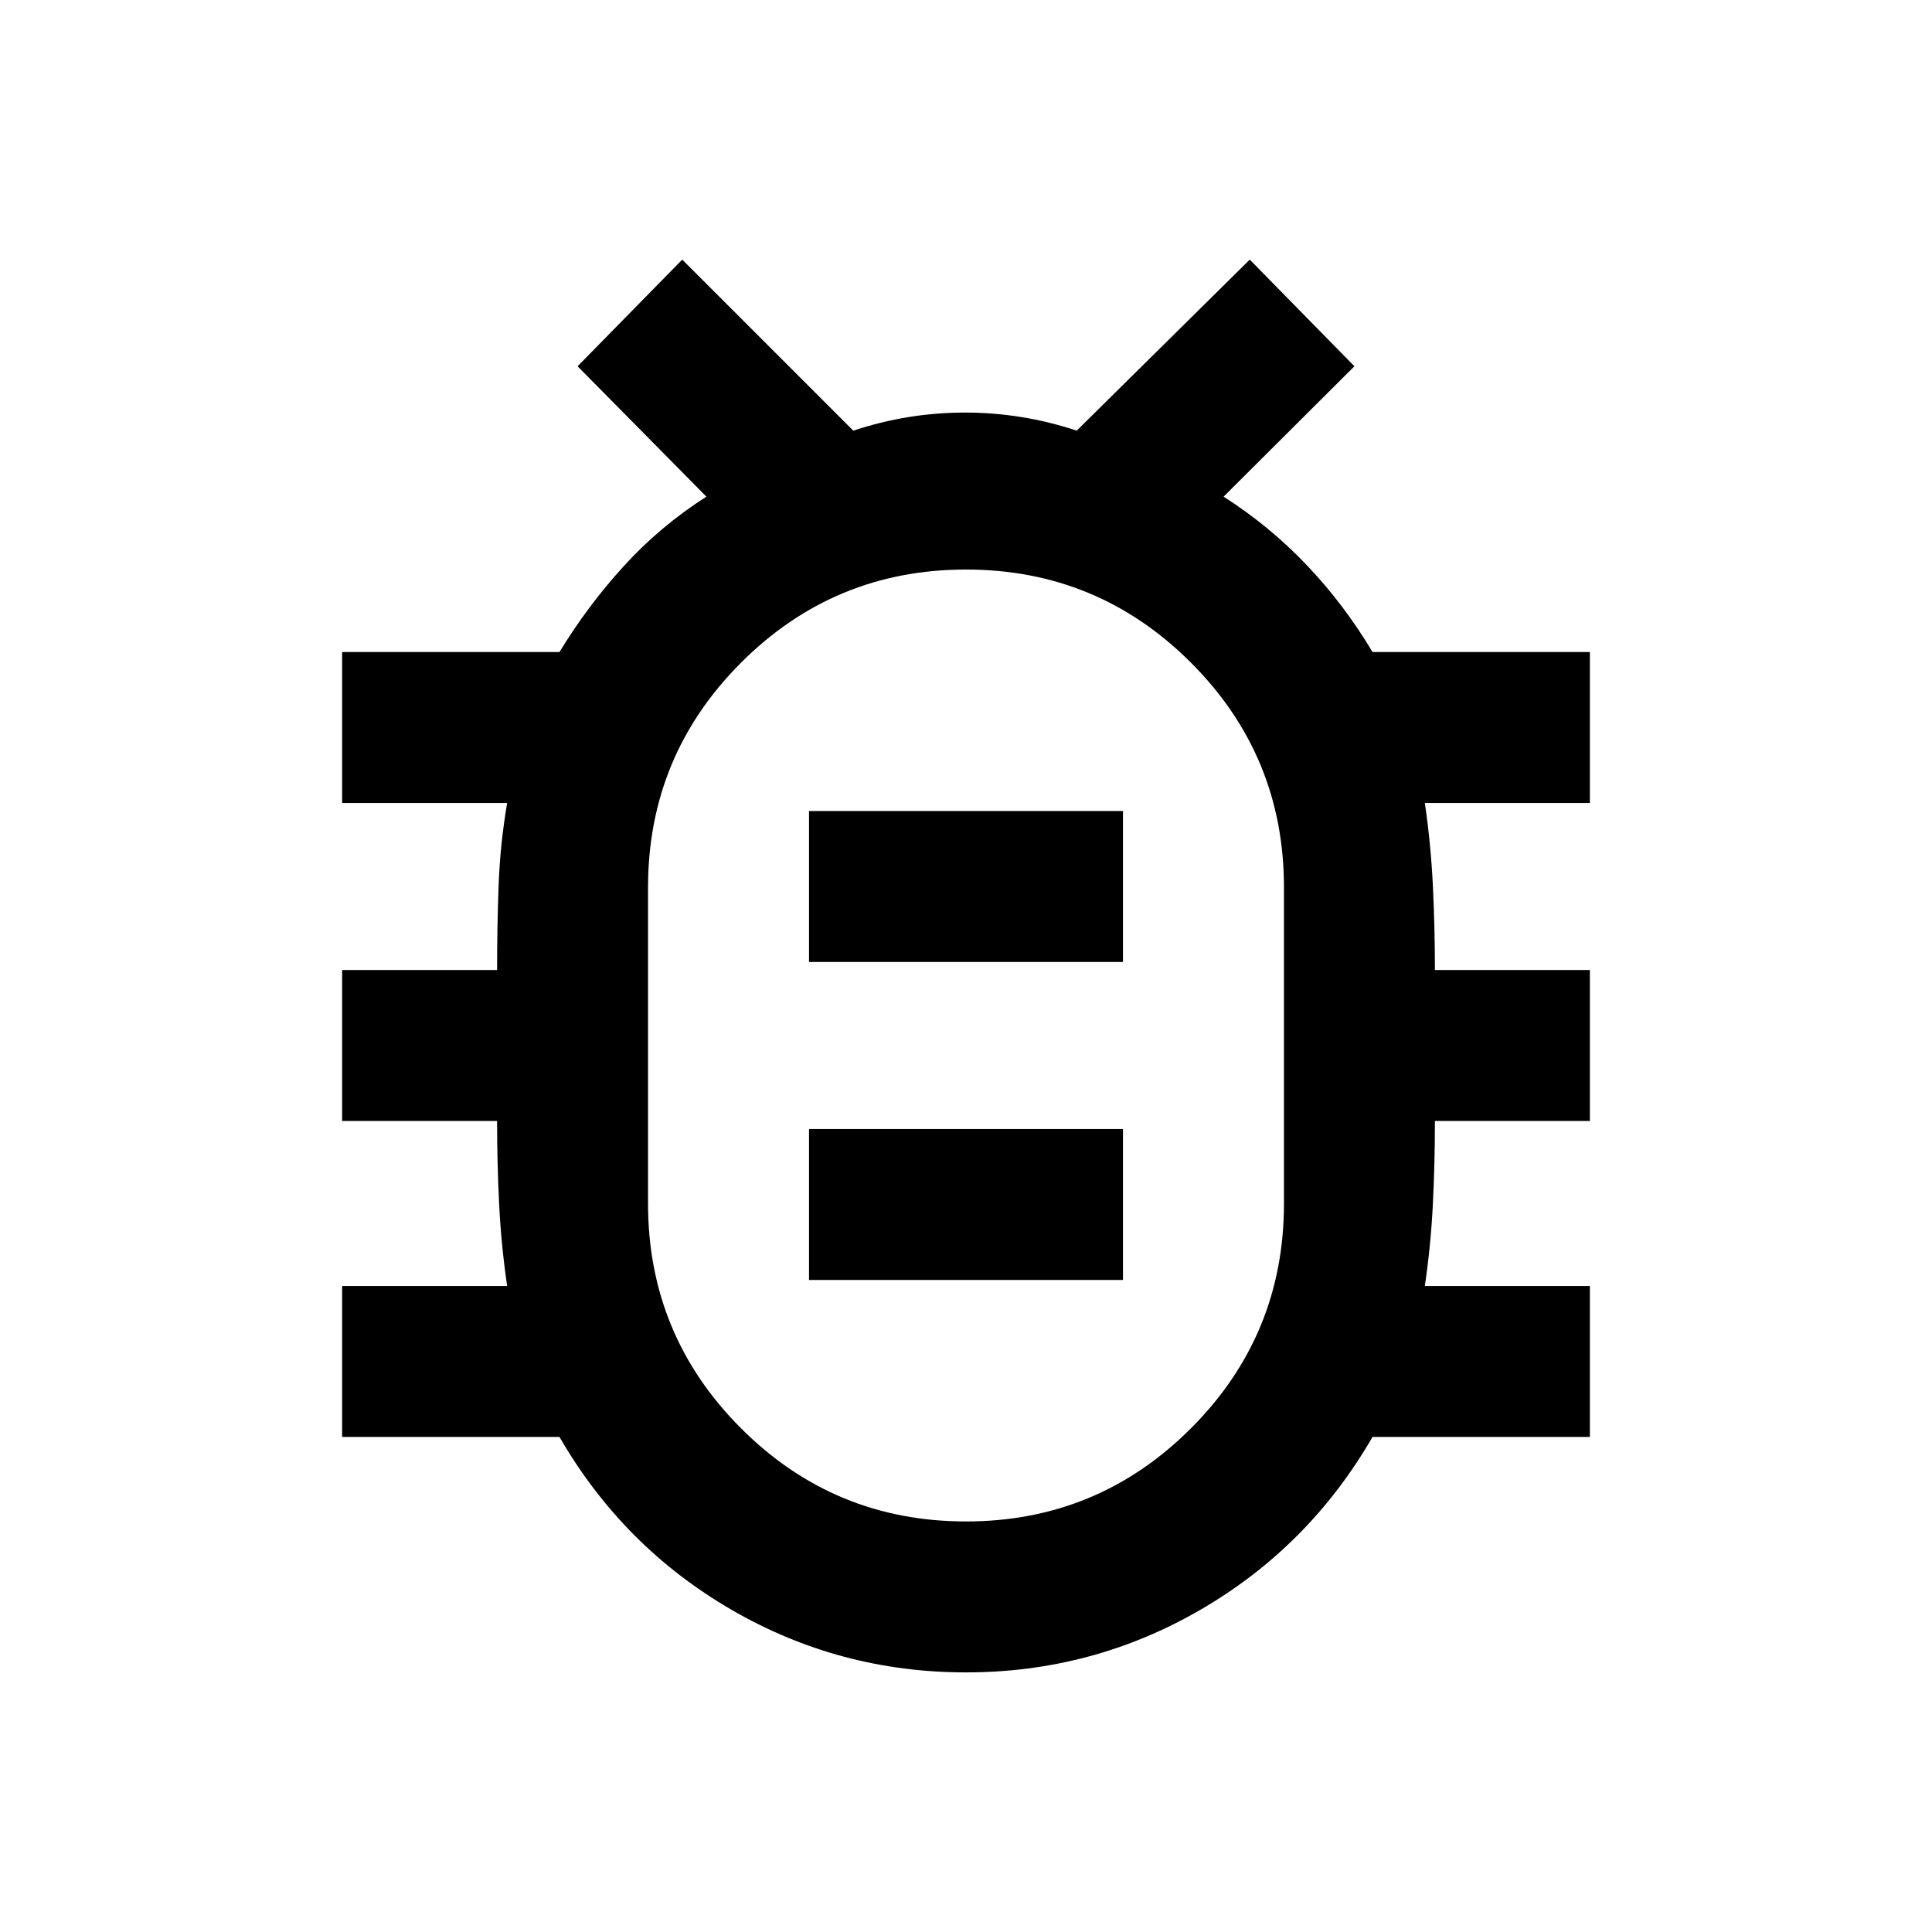 <svg xmlns="http://www.w3.org/2000/svg" height="24" viewBox="0 -960 960 960" width="24"><path d="M480-204q65.5 0 111.75-46.25T638-362v-157q0-65.5-46.25-111.75T480-677q-65.5 0-111.75 46.25T322-519v157q0 65.5 46.25 111.75T480-204Zm-78-120h156v-75H402v75Zm0-158h156v-75H402v75Zm78 41.5Zm-.02 311.5q-62.98 0-116.73-31.25Q309.5-191.5 278-246H170v-75h82q-3-20.5-4-41t-1-41h-77v-75h77q0-21 .75-41.75T252-561h-82v-75h108q14-23 32-42.75t41-34.47L287-778l52-53 85 85q27-9 55.5-9t55.5 9l86-85 52 53-65 64.78q23 14.72 41.5 34.22t32.5 43h108v75h-82q3 20.5 4 41.33 1 20.84 1 41.67h77v75h-77q0 20.5-1 41t-4 41h82v75H682q-31.5 54.5-85.27 85.75Q542.95-129 479.98-129Z"/></svg>